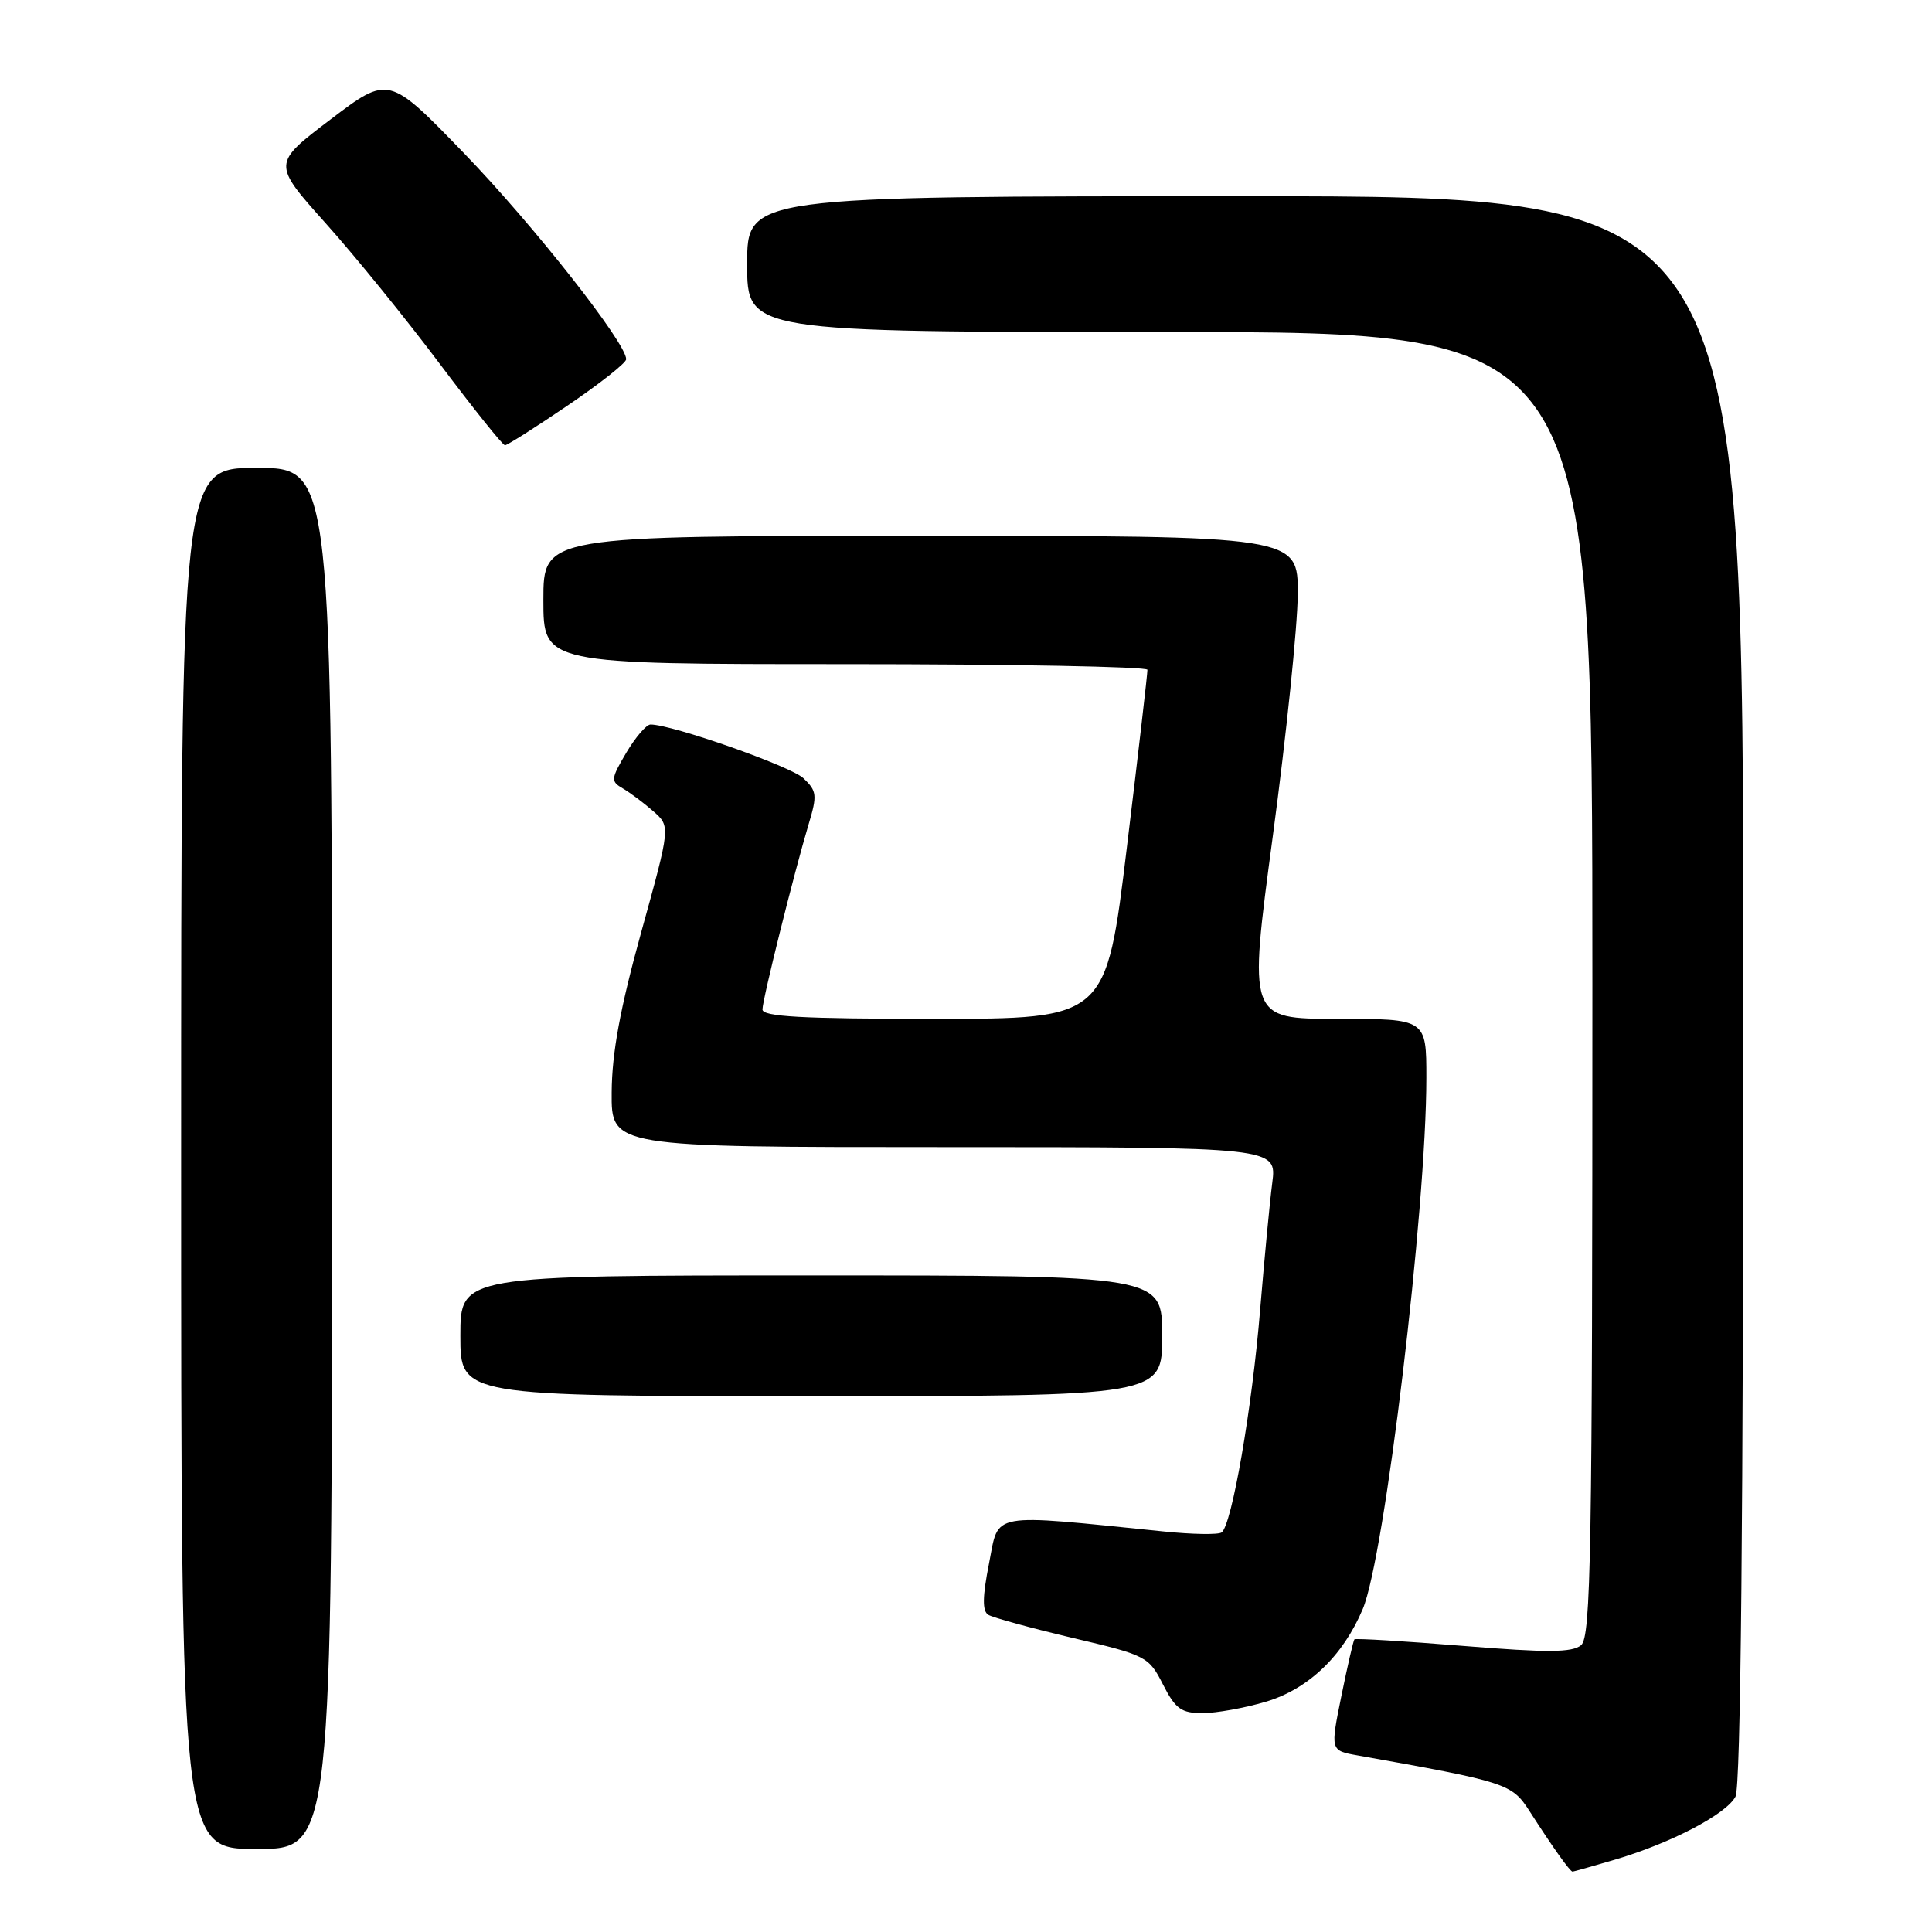 <?xml version="1.0" encoding="UTF-8" standalone="no"?>
<!DOCTYPE svg PUBLIC "-//W3C//DTD SVG 1.1//EN" "http://www.w3.org/Graphics/SVG/1.1/DTD/svg11.dtd" >
<svg xmlns="http://www.w3.org/2000/svg" xmlns:xlink="http://www.w3.org/1999/xlink" version="1.1" viewBox="0 0 256 256">
 <g >
 <path fill="currentColor"
d=" M 214.07 246.39 C 221.48 244.19 228.71 240.40 229.96 238.07 C 230.66 236.77 231.00 201.63 231.00 131.07 C 231.00 26.00 231.00 26.00 165.00 26.00 C 99.00 26.00 99.00 26.00 99.00 35.00 C 99.00 44.00 99.00 44.00 155.00 44.00 C 211.00 44.00 211.00 44.00 211.00 130.38 C 211.00 205.93 210.81 216.91 209.50 218.00 C 208.31 218.98 205.04 219.00 193.86 218.09 C 186.09 217.46 179.61 217.07 179.47 217.22 C 179.33 217.37 178.55 220.75 177.74 224.73 C 176.27 231.96 176.27 231.96 179.88 232.60 C 199.71 236.13 200.33 236.34 202.68 240.00 C 205.74 244.77 208.04 248.00 208.37 248.00 C 208.51 248.00 211.08 247.27 214.07 246.39 Z  M 44.00 153.50 C 44.00 62.00 44.00 62.00 34.00 62.00 C 24.00 62.00 24.00 62.00 24.00 153.50 C 24.00 245.00 24.00 245.00 34.00 245.00 C 44.00 245.00 44.00 245.00 44.00 153.50 Z  M 167.72 225.49 C 173.36 223.82 177.95 219.43 180.57 213.21 C 183.49 206.31 189.00 160.26 189.00 142.81 C 189.00 135.00 189.00 135.00 177.20 135.00 C 165.41 135.00 165.41 135.00 168.66 110.75 C 170.45 97.41 171.93 83.01 171.96 78.75 C 172.00 71.00 172.00 71.00 122.00 71.00 C 72.00 71.00 72.00 71.00 72.00 79.50 C 72.00 88.00 72.00 88.00 112.00 88.00 C 134.00 88.00 152.02 88.34 152.04 88.75 C 152.06 89.16 150.84 99.74 149.32 112.25 C 146.57 135.00 146.57 135.00 123.79 135.00 C 106.21 135.00 101.01 134.71 101.03 133.75 C 101.06 132.33 105.21 115.70 107.14 109.24 C 108.31 105.36 108.24 104.81 106.46 103.12 C 104.77 101.53 89.06 96.00 86.20 96.00 C 85.65 96.00 84.21 97.68 82.99 99.73 C 80.93 103.23 80.90 103.53 82.54 104.48 C 83.50 105.04 85.32 106.40 86.57 107.50 C 88.85 109.50 88.85 109.50 84.97 123.50 C 82.17 133.61 81.08 139.52 81.05 144.75 C 81.00 152.00 81.00 152.00 125.09 152.00 C 169.19 152.00 169.19 152.00 168.58 156.75 C 168.24 159.36 167.53 166.90 166.98 173.50 C 165.91 186.61 163.21 202.17 161.86 203.06 C 161.39 203.37 157.96 203.31 154.25 202.93 C 130.84 200.56 132.40 200.28 131.06 207.11 C 130.17 211.60 130.15 213.47 130.95 213.97 C 131.56 214.34 136.58 215.72 142.11 217.03 C 151.89 219.33 152.22 219.50 154.10 223.20 C 155.75 226.44 156.53 227.00 159.34 227.00 C 161.15 227.00 164.93 226.32 167.72 225.49 Z  M 154.00 177.00 C 154.00 169.00 154.00 169.00 107.50 169.00 C 61.00 169.00 61.00 169.00 61.00 177.00 C 61.00 185.00 61.00 185.00 107.50 185.00 C 154.00 185.00 154.00 185.00 154.00 177.00 Z  M 75.19 53.75 C 79.45 50.86 82.95 48.10 82.97 47.61 C 83.04 45.53 70.73 29.87 61.50 20.32 C 51.50 9.98 51.50 9.98 43.79 15.83 C 36.08 21.68 36.08 21.68 43.16 29.59 C 47.06 33.94 53.87 42.34 58.30 48.25 C 62.74 54.16 66.61 59.00 66.91 59.00 C 67.21 59.00 70.94 56.64 75.19 53.75 Z "/>
</g>
</svg>